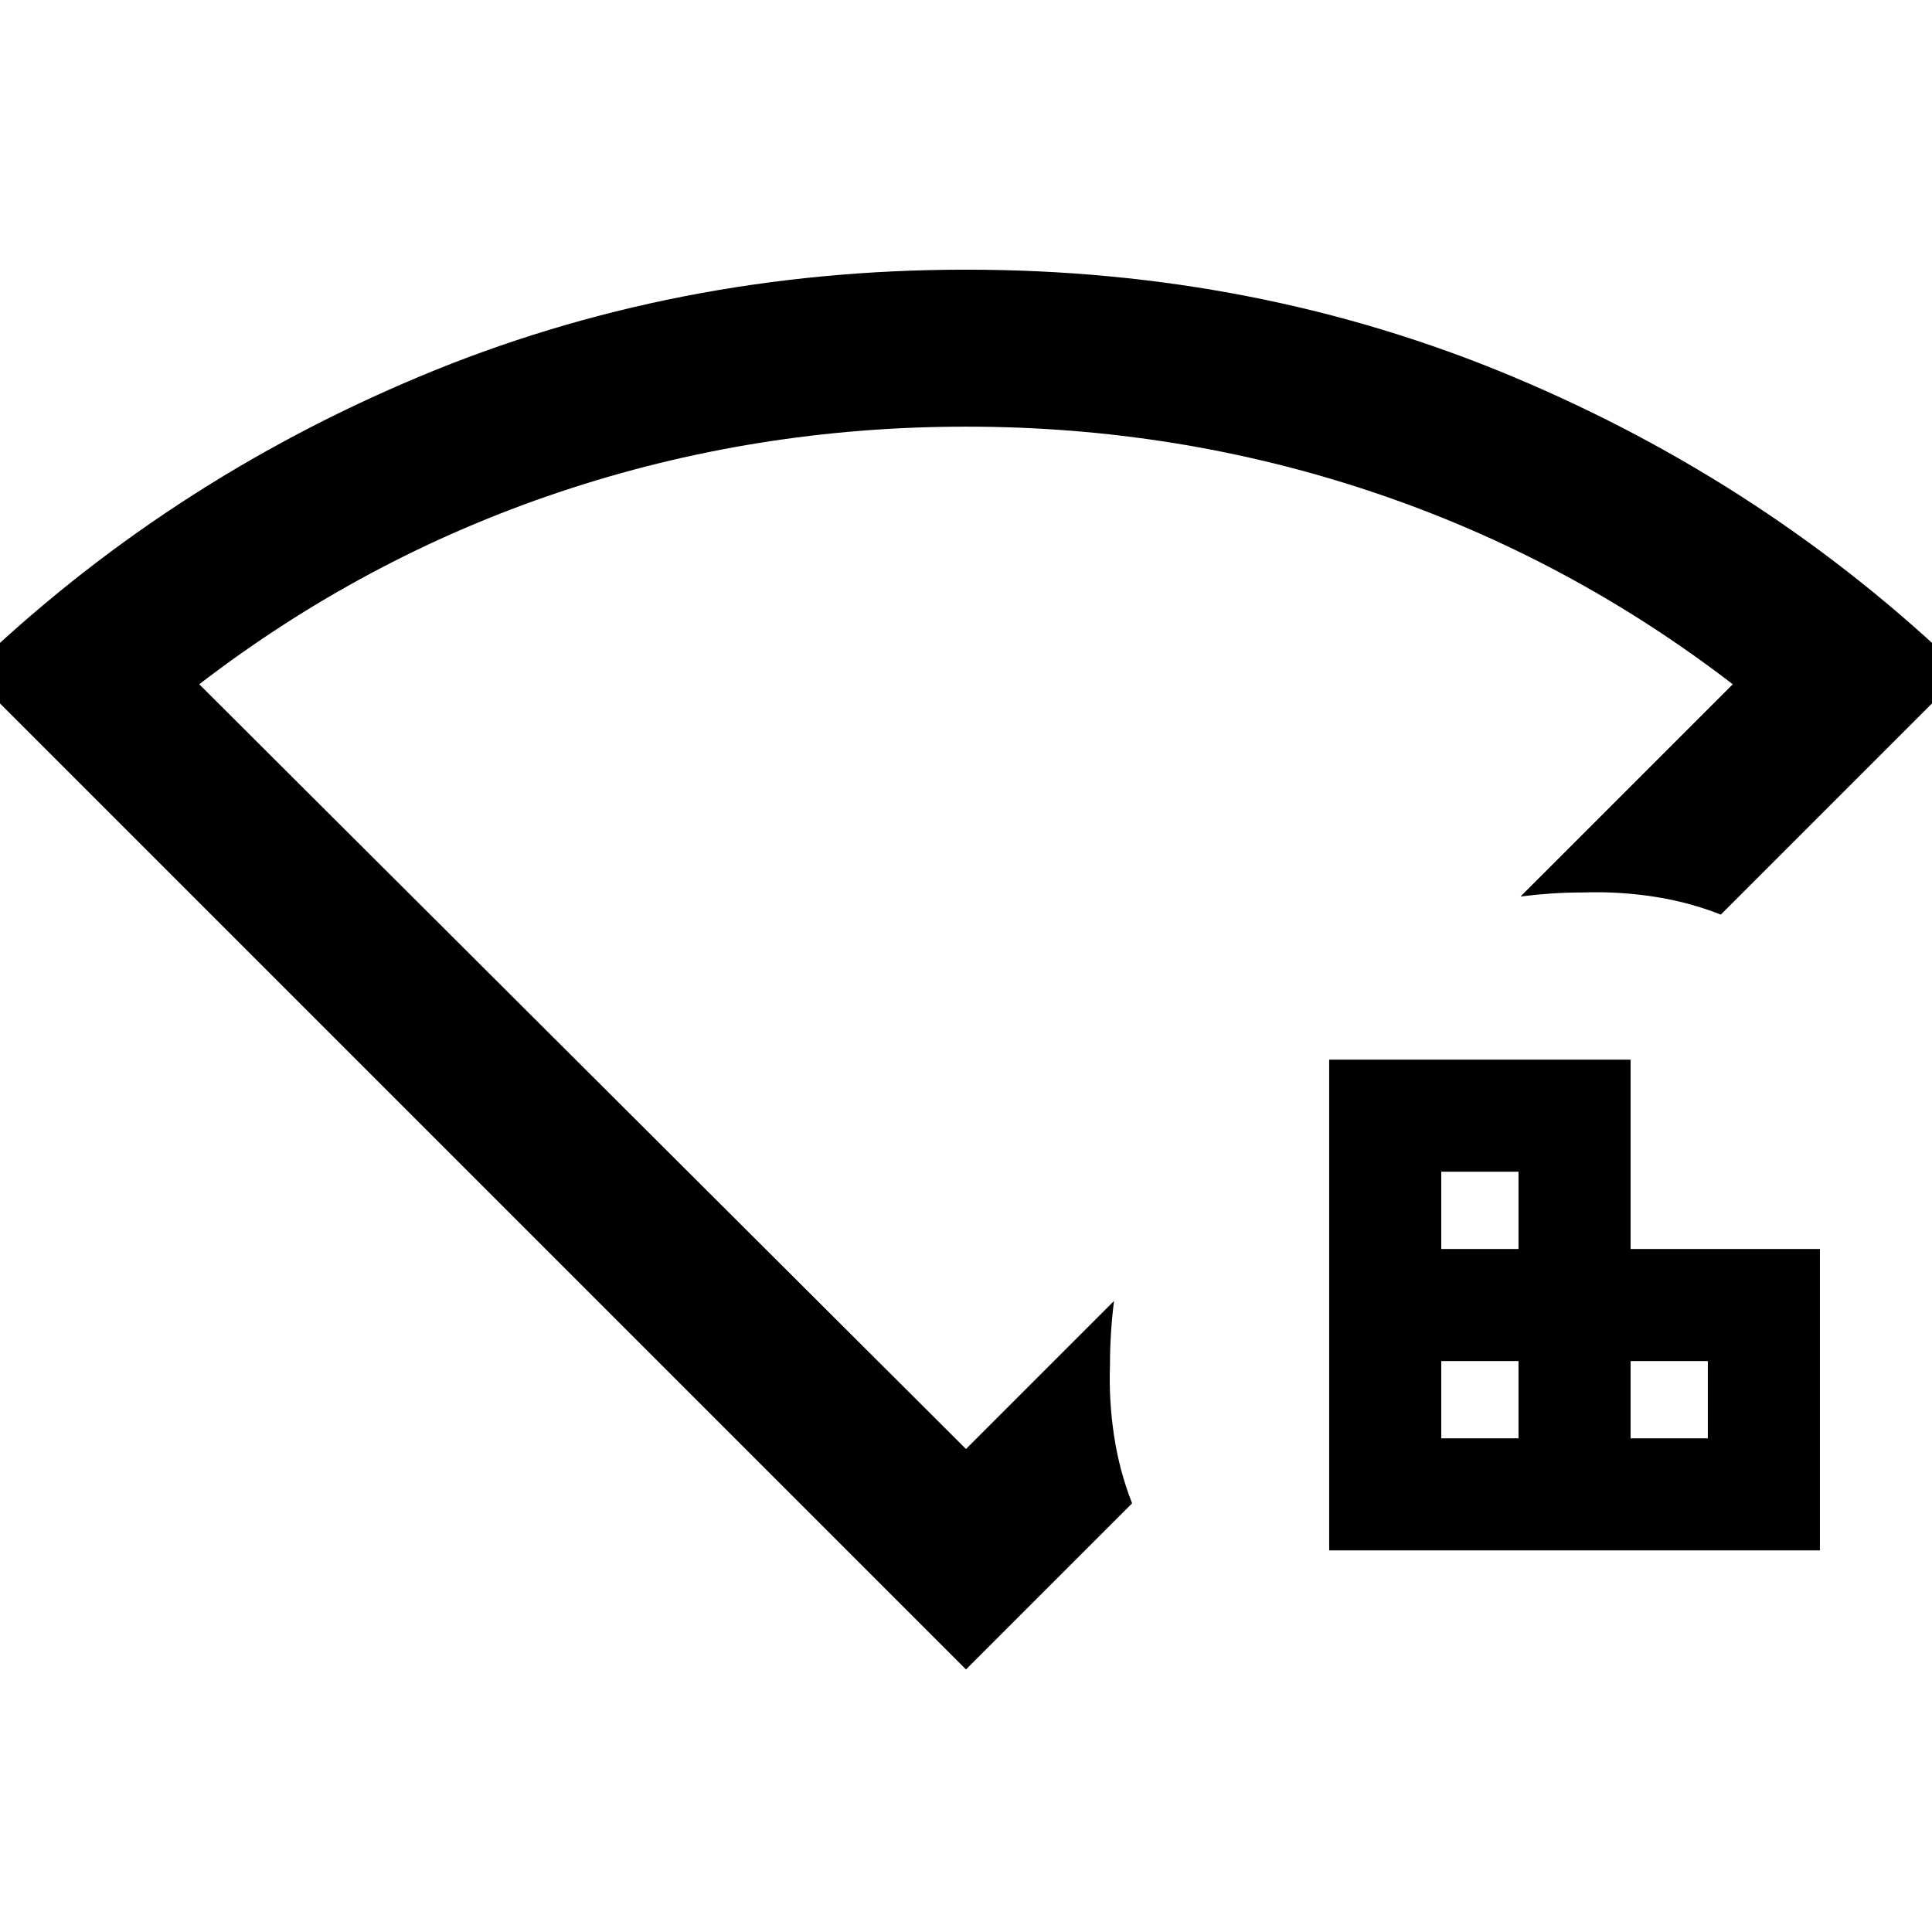 <svg xmlns="http://www.w3.org/2000/svg" height="20" viewBox="0 96 960 960" width="20"><path d="M716.153 810.691h38.385v-38.385h-38.385v38.385Zm0-94.077h38.385v-38.385h-38.385v38.385Zm94.077 94.077h38.385v-38.385H810.23v38.385Zm-149.769 55.691V622.537H810.23v94.077h94.076v149.768H660.461ZM480 925.536-15.536 430q97.153-93.769 223.96-146.884Q335.231 230.001 480 230.001t271.576 53.115Q878.383 336.231 975.536 430l-120.46 120.46q-16-6.307-33.538-8.961-17.538-2.654-34.999-2.038-8 0-15.5.5t-15.5 1.5L861 436q-82-63-178.938-95.5-96.937-32.5-202-32.5Q375 308 278 340.5 181 373 99 436l381 380 73.539-73.539q-1 8-1.5 16t-.5 16q-.616 17.461 2.038 35 2.654 17.538 8.961 33.537L480 925.536ZM480 562Z"/></svg>